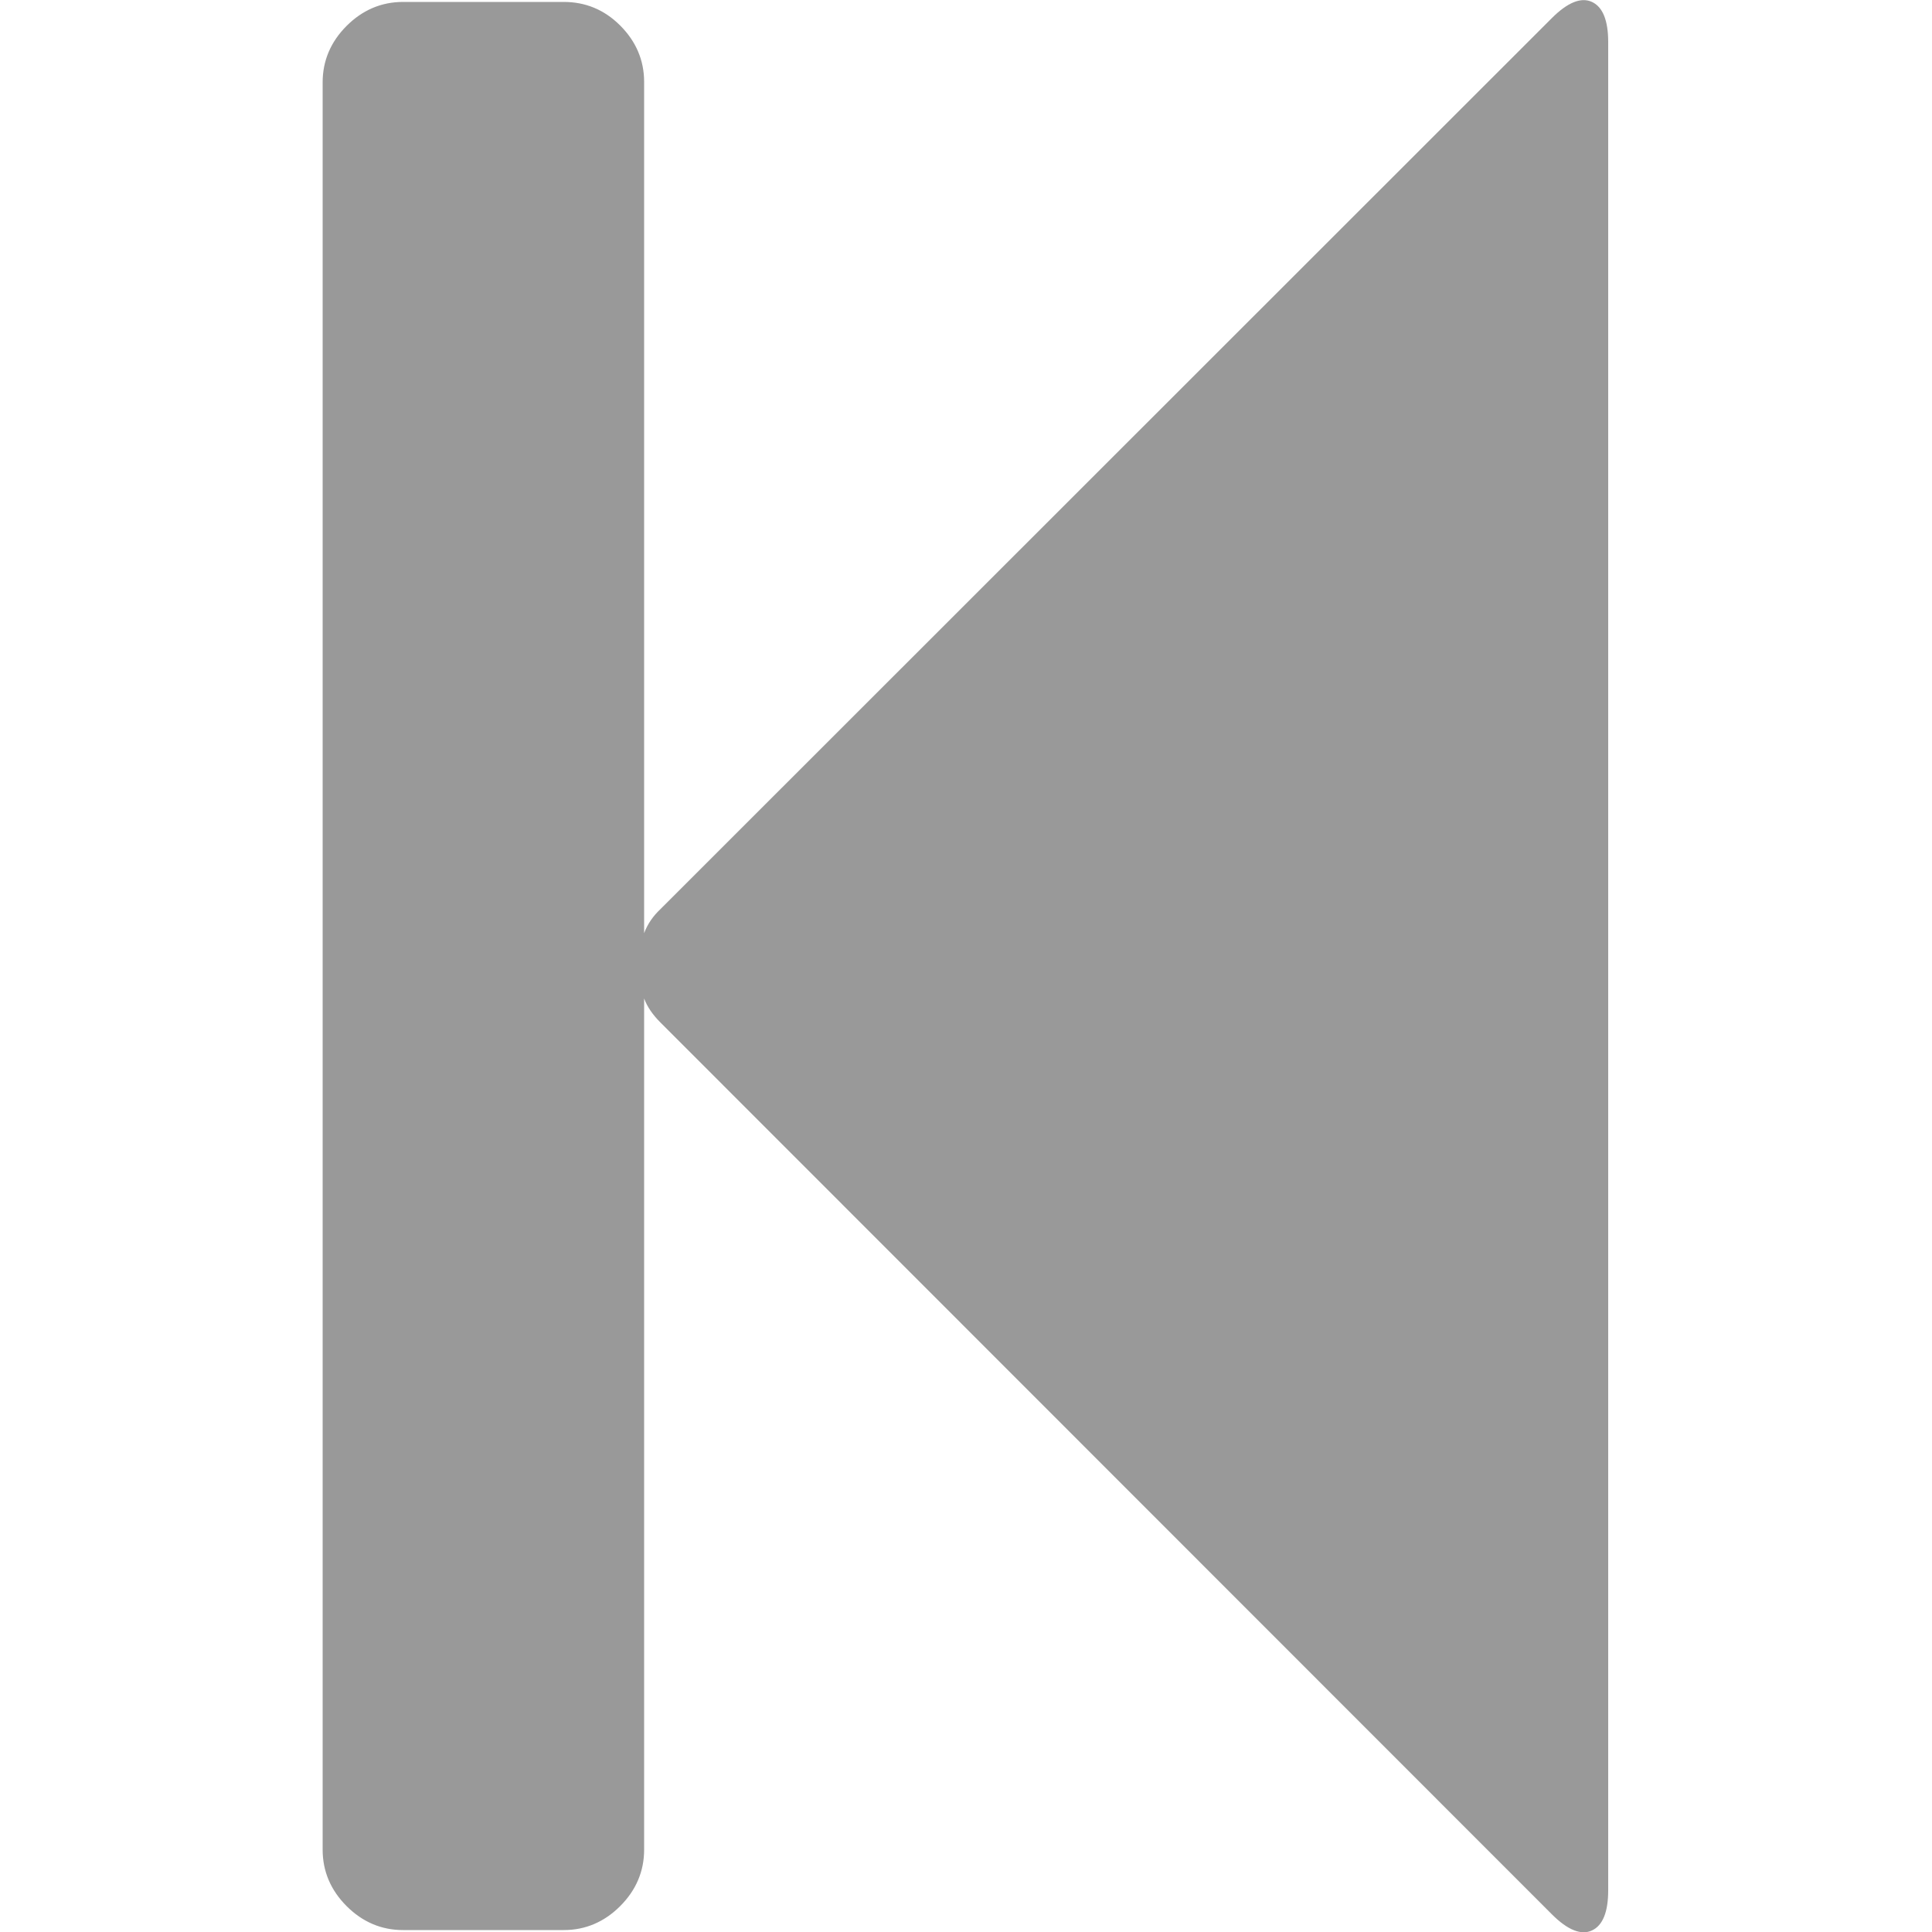 <?xml version="1.0" encoding="utf-8"?>
<!-- Generator: Adobe Illustrator 18.0.0, SVG Export Plug-In . SVG Version: 6.00 Build 0)  -->
<!DOCTYPE svg PUBLIC "-//W3C//DTD SVG 1.1//EN" "http://www.w3.org/Graphics/SVG/1.1/DTD/svg11.dtd">
<svg version="1.1" id="图层_1" xmlns="http://www.w3.org/2000/svg" xmlns:xlink="http://www.w3.org/1999/xlink" x="0px" y="0px"
	 viewBox="0 0 500 500" enable-background="new 0 0 500 500" xml:space="preserve">
<path fill="#999999" d="M401.6,4.7c4.1-4.1,7.6-5.5,10.4-4.2s4.2,4.8,4.2,10.4v478.3c0,5.6-1.4,9.1-4.2,10.4s-6.3-0.1-10.4-4.2
	L170.9,264.6c-1.9-1.9-3.4-4-4.2-6.2v220.3c0,5.6-2.1,10.5-6.2,14.6c-4.1,4.1-9,6.2-14.6,6.2h-41.6c-5.6,0-10.5-2.1-14.6-6.2
	c-4.1-4.1-6.2-9-6.2-14.6V21.3c0-5.6,2.1-10.5,6.2-14.6c4.1-4.1,9-6.2,14.6-6.2h41.6c5.6,0,10.5,2,14.6,6.1s6.2,9,6.2,14.6v220.3
	c0.9-2.4,2.3-4.4,4.2-6.2L401.6,4.7z"/>
</svg>
